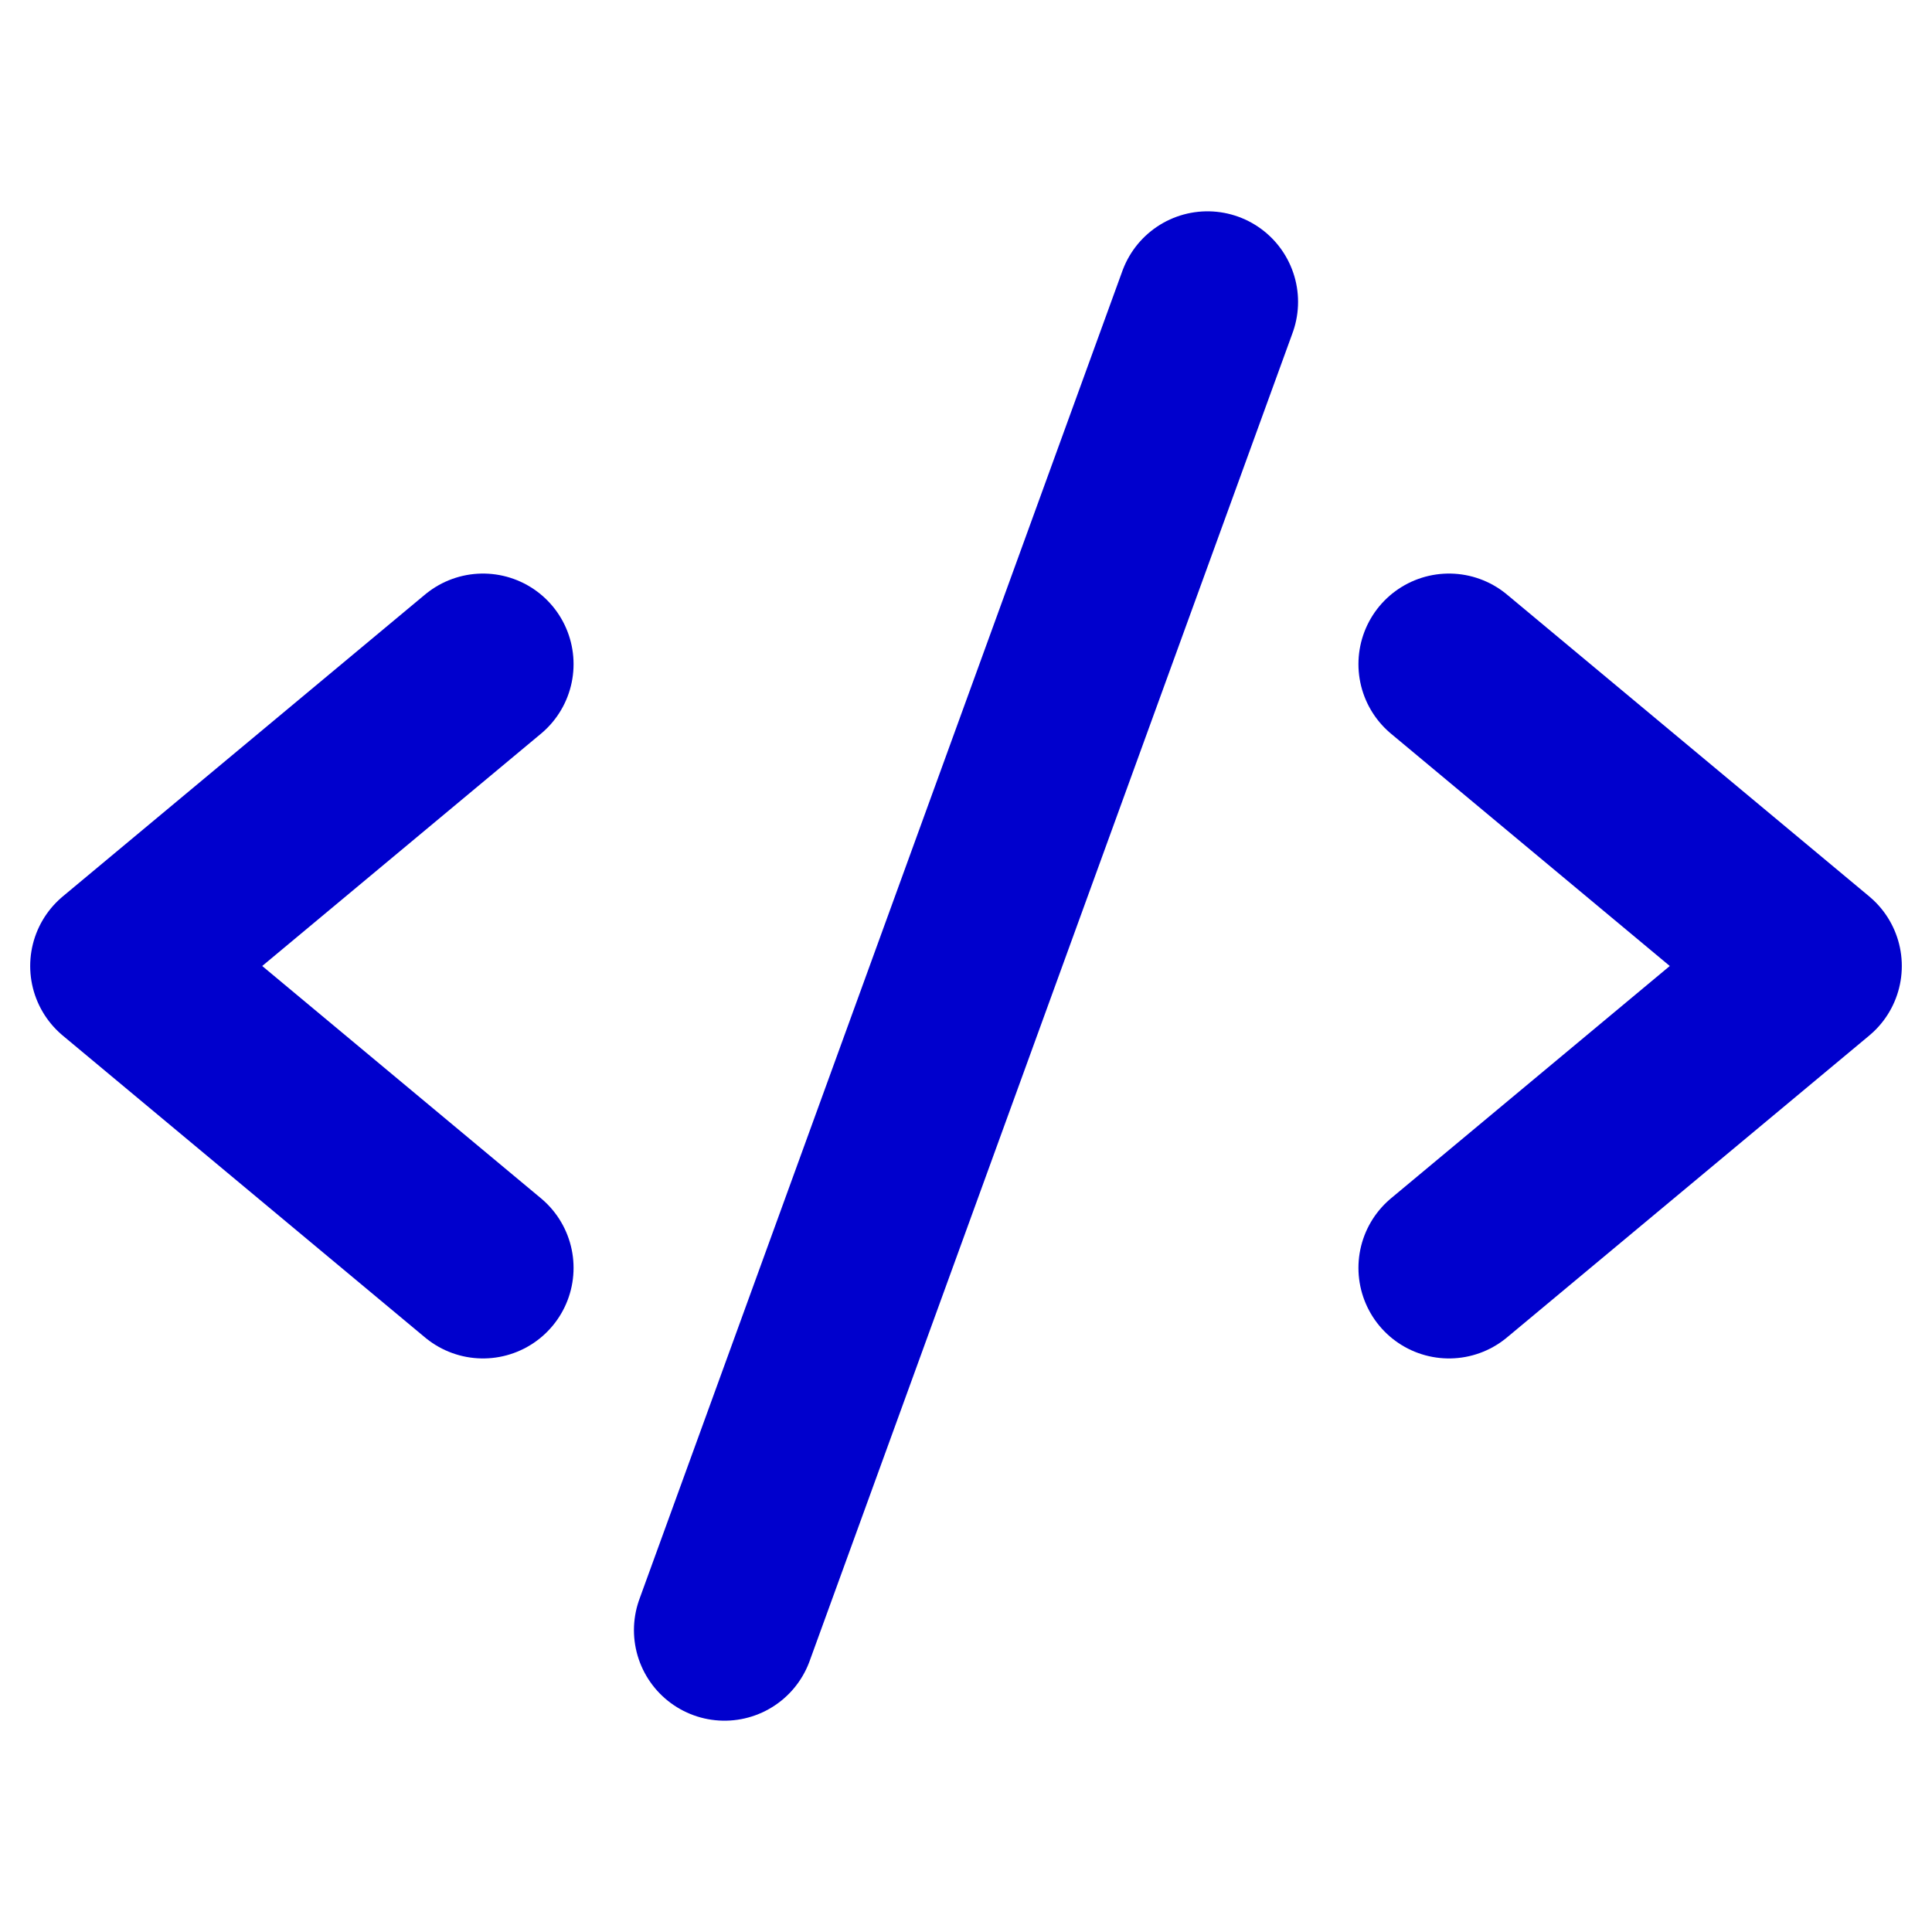 <svg xmlns="http://www.w3.org/2000/svg" viewBox="0 0 256 256"><rect width="256" height="256" fill="none"/><polyline fill="none" stroke="#0000CD" stroke-linecap="round" stroke-linejoin="round" stroke-width="24" points="64 88 16 128 64 168"/><polyline fill="none" stroke="#0000CD" stroke-linecap="round" stroke-linejoin="round" stroke-width="24" points="192 88 240 128 192 168"/><line x1="160" x2="96" y1="40" y2="216" fill="none" stroke="#0000CD" stroke-linecap="round" stroke-linejoin="round" stroke-width="24"/></svg>